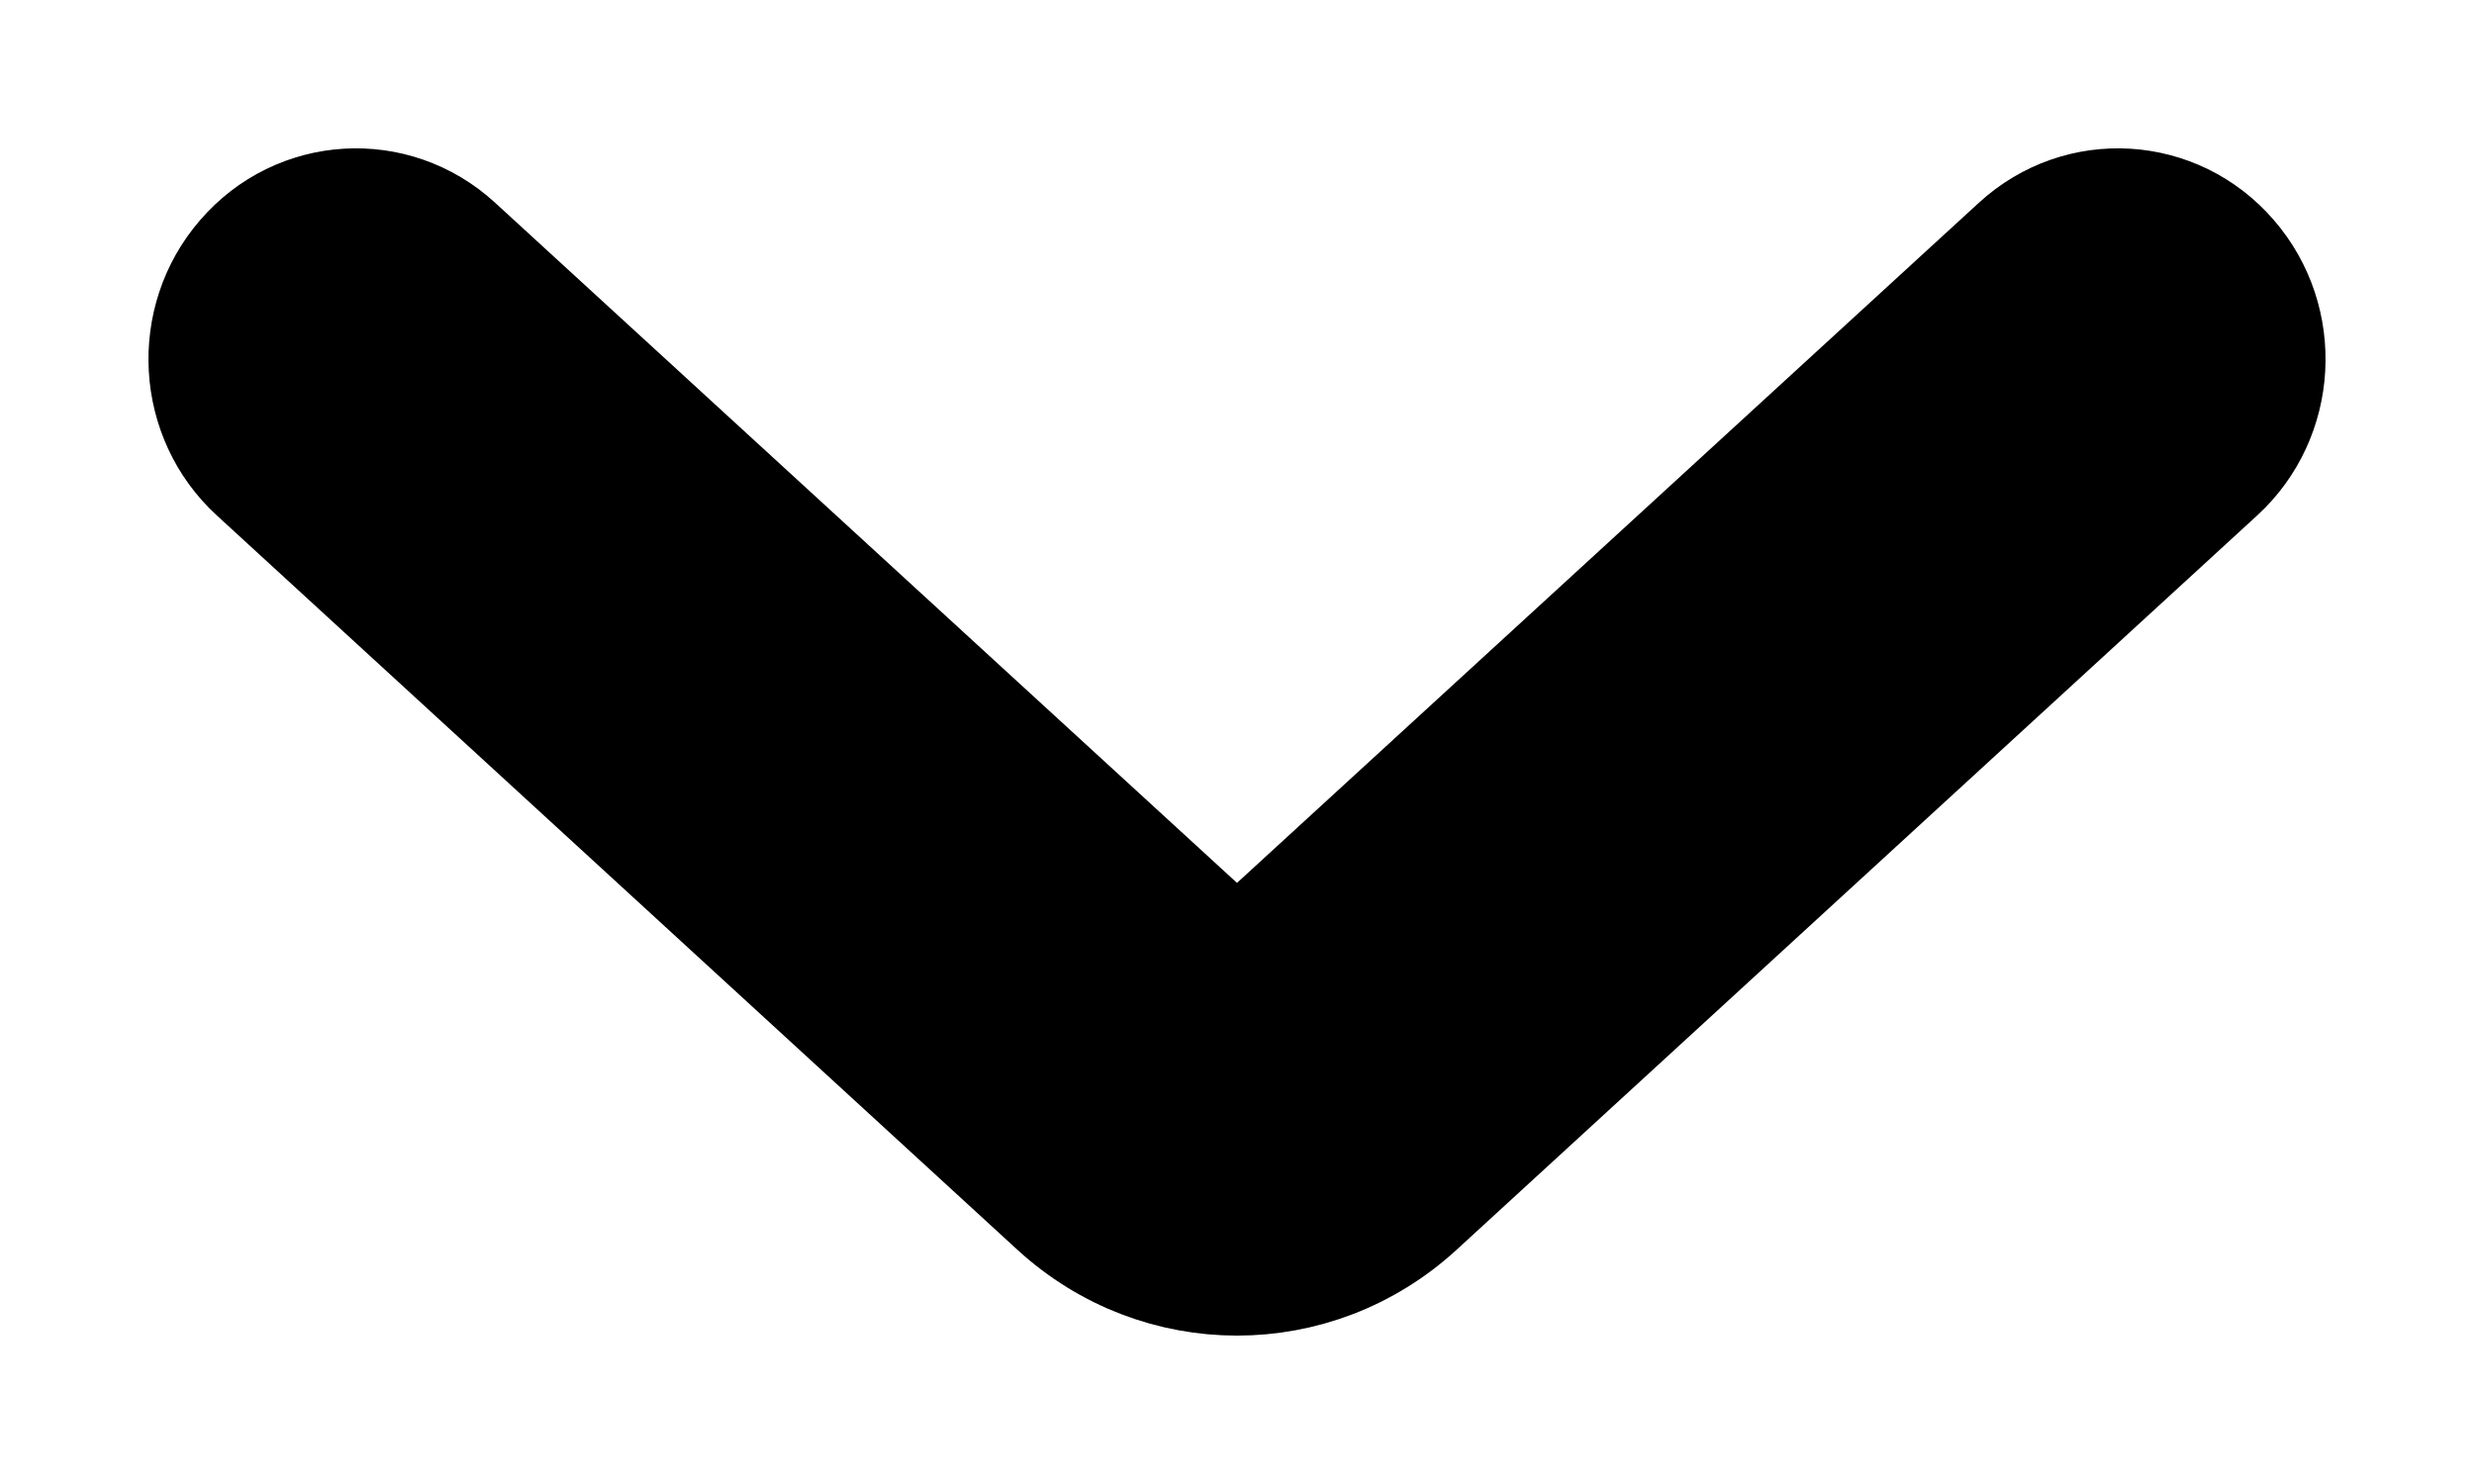 <svg width="10" height="6" viewBox="0 0 10 6" fill="none" xmlns="http://www.w3.org/2000/svg">
<path d="M1.866 0.967C1.601 0.724 1.194 0.749 0.96 1.021C0.728 1.289 0.751 1.698 1.012 1.937L4.248 4.906C4.676 5.298 5.324 5.298 5.752 4.906L8.988 1.937C9.249 1.698 9.272 1.289 9.04 1.021C8.806 0.749 8.399 0.724 8.134 0.967L5 3.841L1.866 0.967Z" fill="black" stroke="black" stroke-width="0.4" stroke-linecap="round"/>
</svg>
